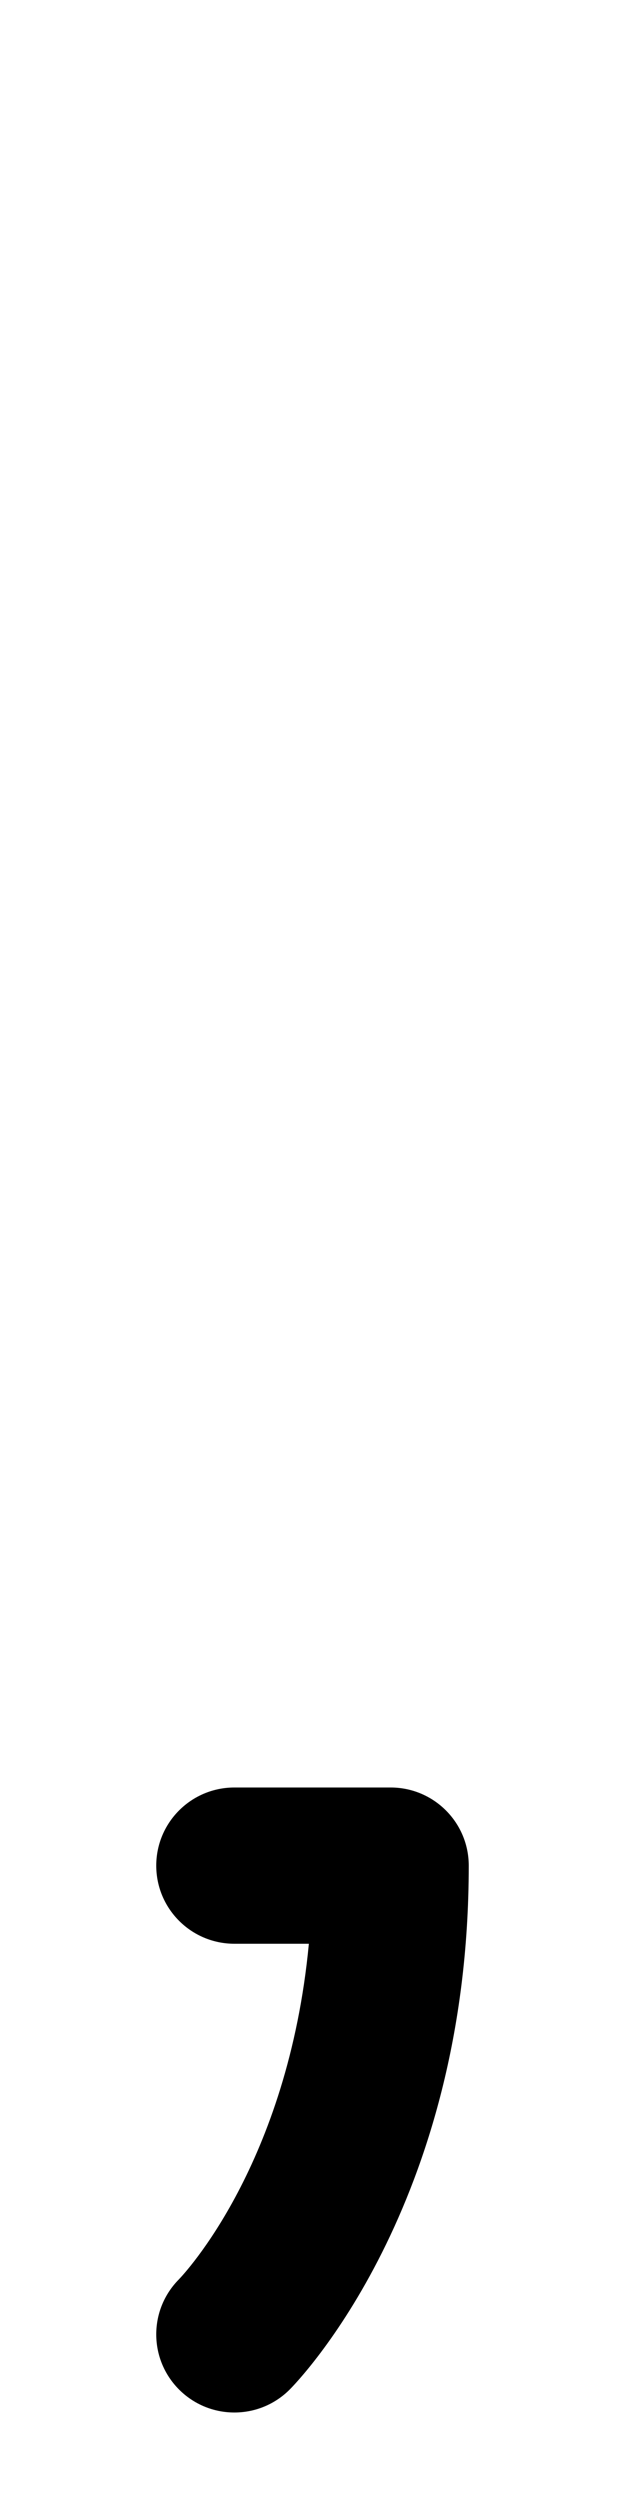 <svg xmlns="http://www.w3.org/2000/svg" viewBox="0 0 256 1024"><path d="M192 764.16c0-17.674-14.326-32-32-32H96c-17.672 0-32 14.326-32 32s14.328 32 32 32h30.51c-8.574 90.34-51.296 135.47-53.31 137.546l.162-.162C67.578 939.336 64 947.33 64 956.16c0 17.674 14.328 32 32 32 8.844 0 16.848-3.588 22.64-9.386 3.118-3.122 73.36-75.092 73.36-214.614z"/></svg>
